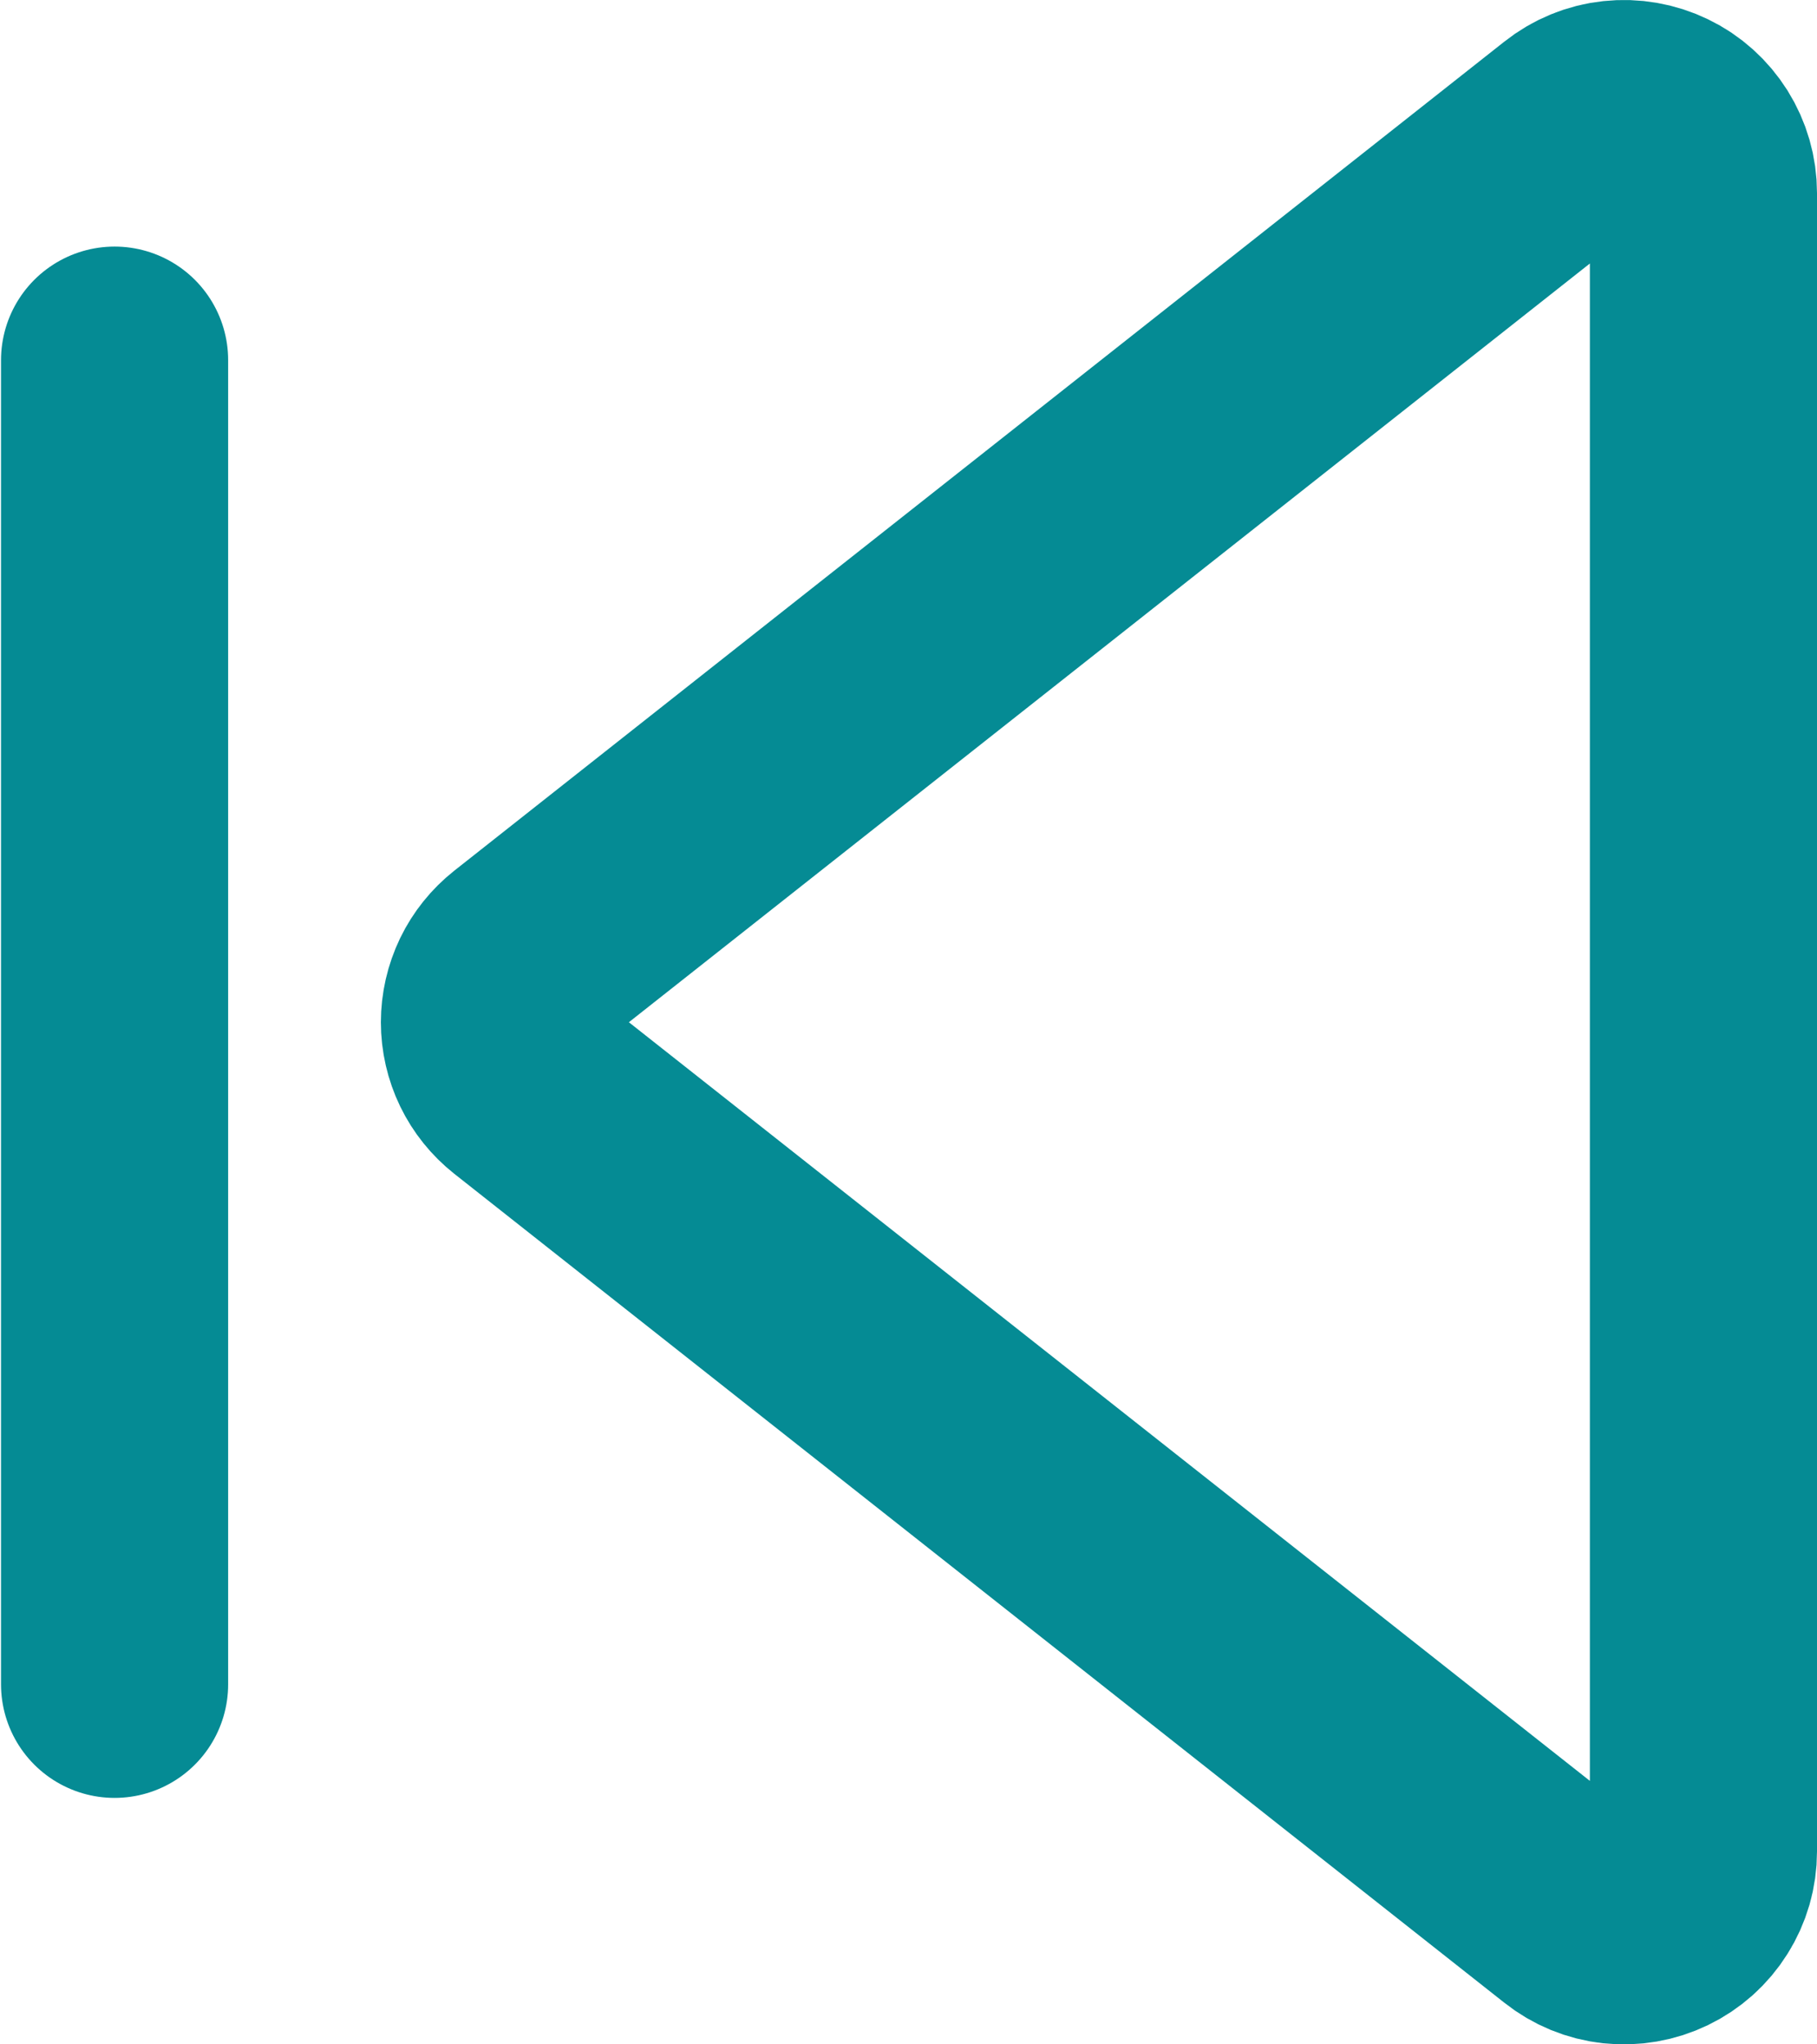 <svg width="16" height="18" viewBox="0 0 16 18" fill="none" xmlns="http://www.w3.org/2000/svg">
<path d="M1.009 3.171V14.83M13.867 1.151C13.97 1.069 14.094 1.018 14.225 1.004C14.355 0.99 14.487 1.013 14.605 1.07C14.724 1.127 14.823 1.217 14.893 1.328C14.963 1.44 15 1.568 15 1.7V16.301C15 16.433 14.963 16.561 14.893 16.672C14.823 16.784 14.723 16.873 14.605 16.93C14.487 16.987 14.355 17.01 14.224 16.996C14.094 16.982 13.97 16.931 13.867 16.849L4.62 9.55C4.537 9.484 4.47 9.401 4.424 9.306C4.378 9.211 4.354 9.106 4.354 9.001C4.354 8.895 4.378 8.791 4.424 8.695C4.47 8.6 4.537 8.517 4.62 8.451L13.867 1.151Z" stroke="#058B94" stroke-width="2" stroke-linecap="round" stroke-linejoin="round"/>
</svg>
